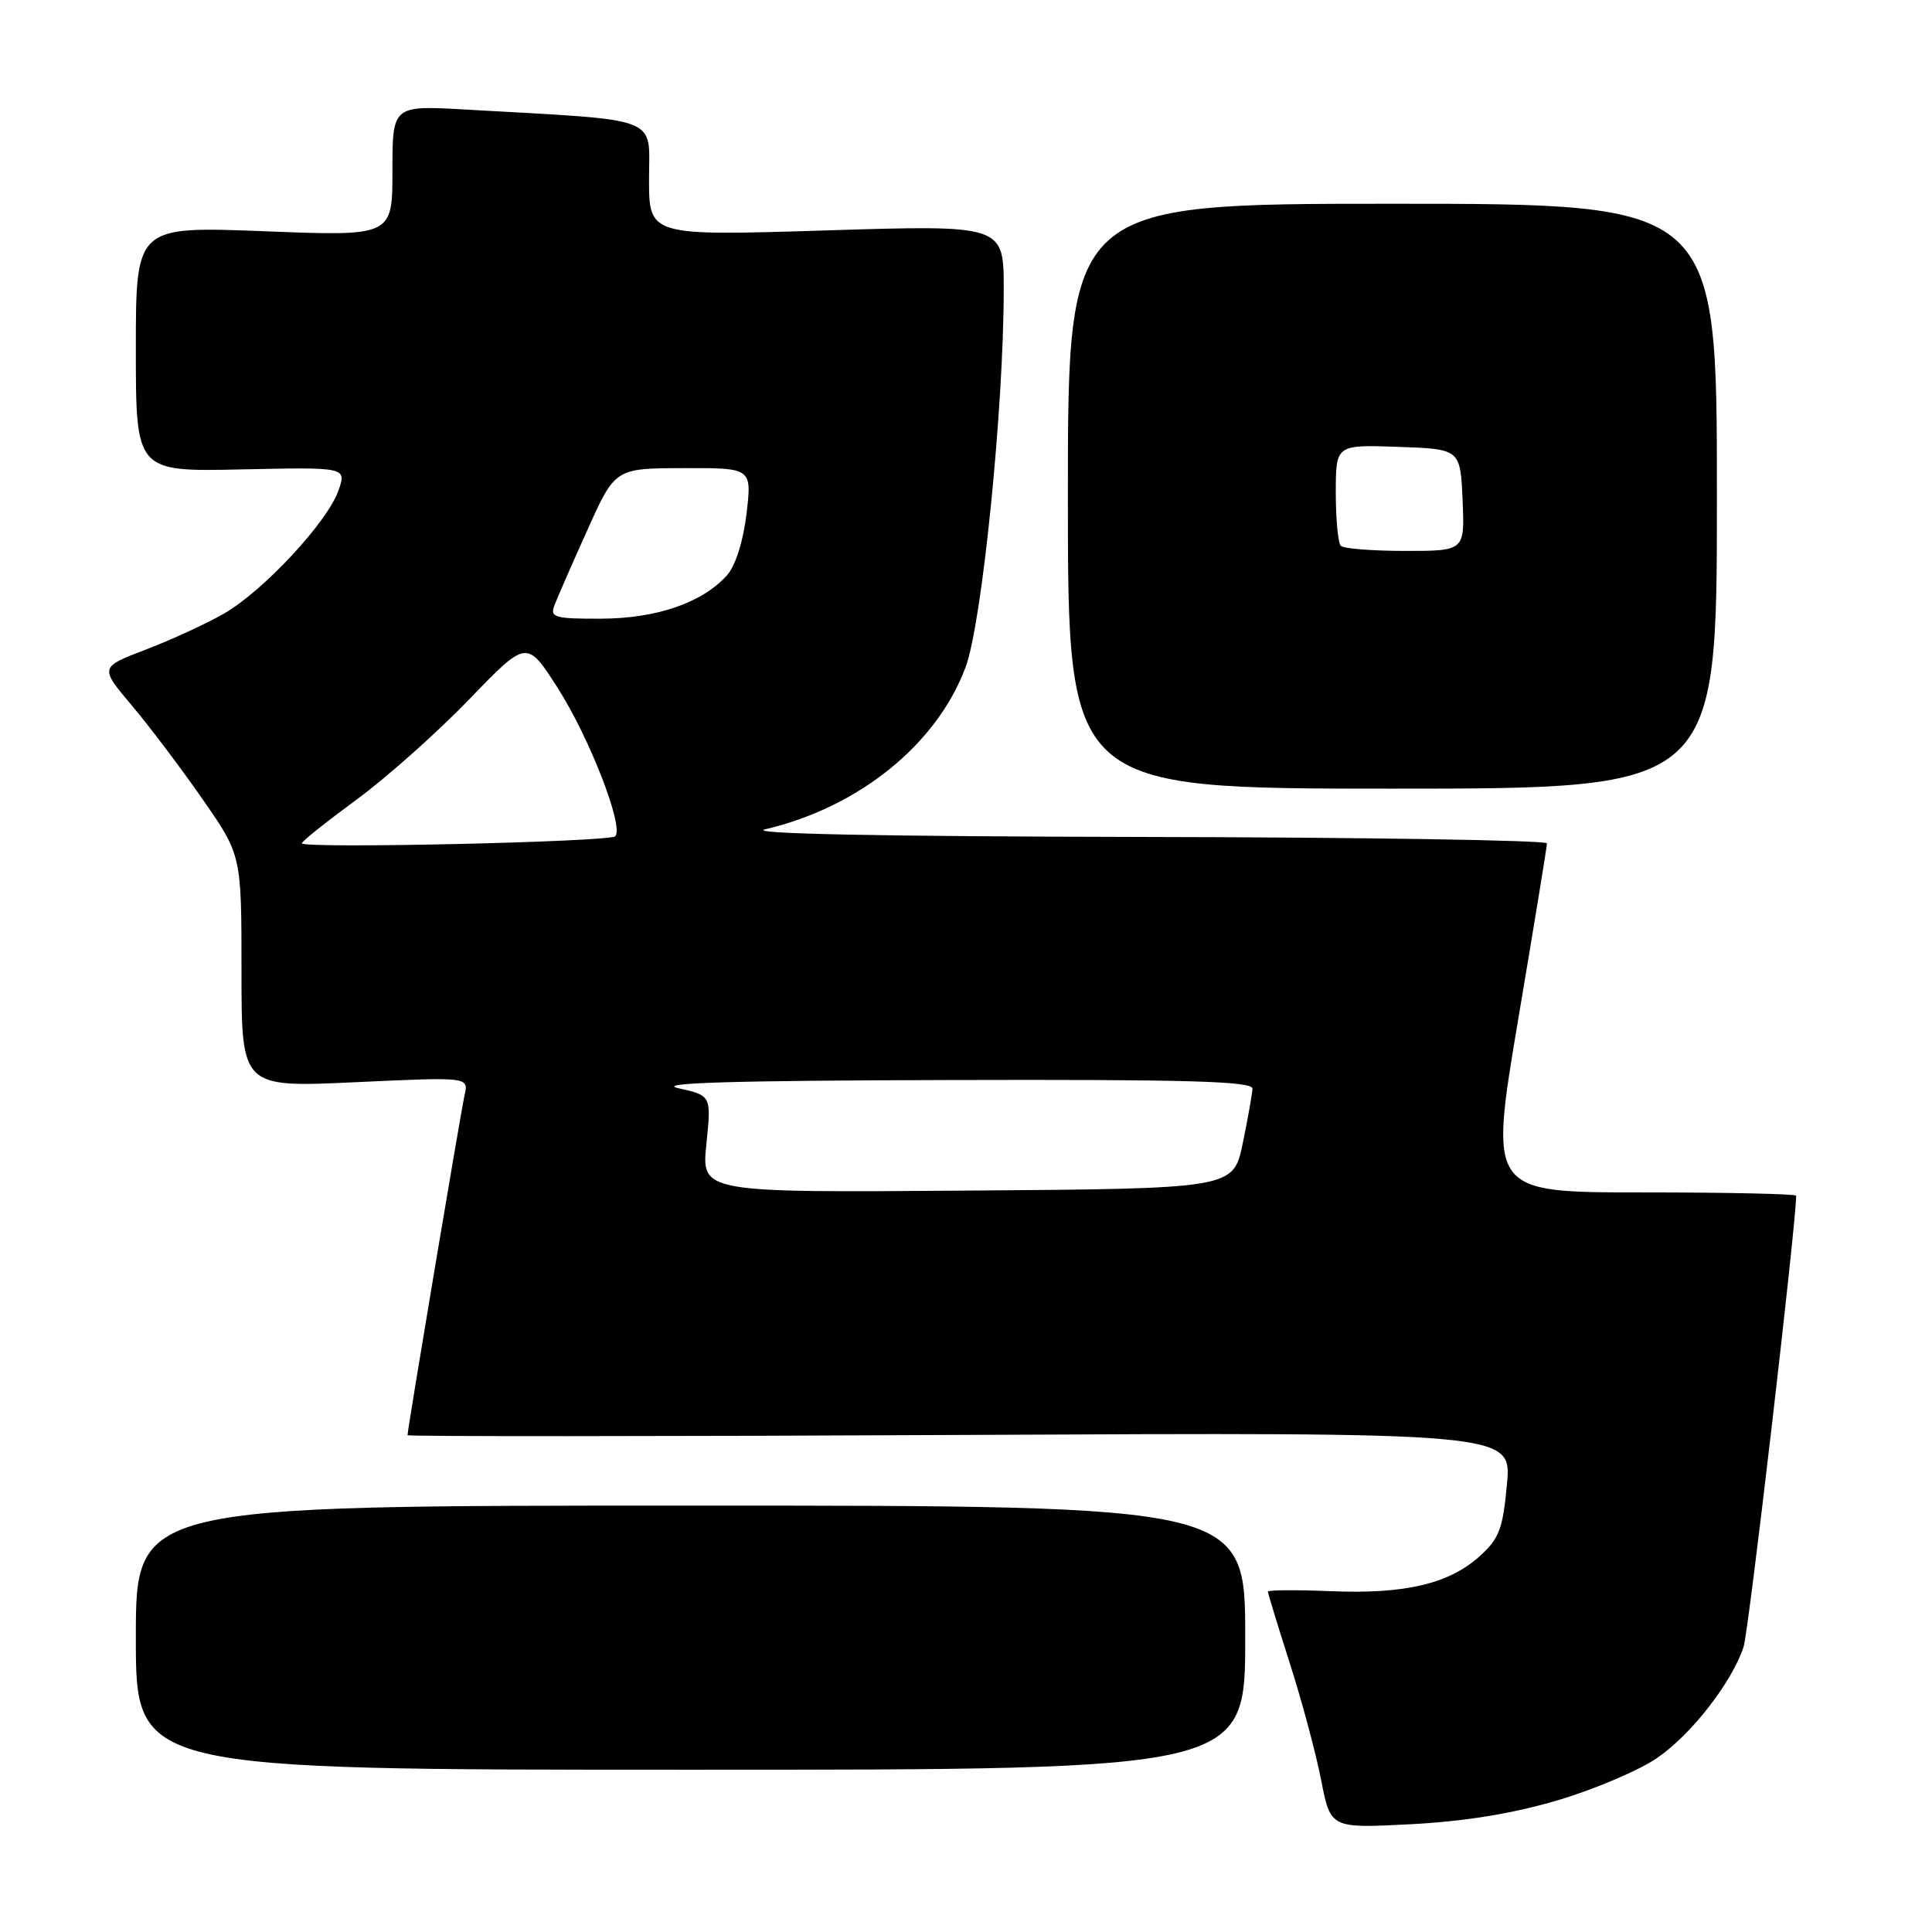 <?xml version="1.0" encoding="UTF-8" standalone="no"?>
<!DOCTYPE svg PUBLIC "-//W3C//DTD SVG 1.1//EN" "http://www.w3.org/Graphics/SVG/1.1/DTD/svg11.dtd" >
<svg xmlns="http://www.w3.org/2000/svg" xmlns:xlink="http://www.w3.org/1999/xlink" version="1.1" viewBox="0 0 256 256">
 <g >
 <path fill="currentColor"
d=" M 206.36 238.56 C 211.23 237.12 217.18 234.59 219.58 232.94 C 224.11 229.83 229.44 222.98 231.03 218.24 C 231.70 216.26 238.00 162.16 238.00 158.44 C 238.00 158.20 228.85 158.00 217.66 158.00 C 197.32 158.00 197.32 158.00 201.14 135.25 C 203.25 122.74 204.98 112.16 204.98 111.75 C 204.99 111.34 180.81 110.95 151.25 110.90 C 116.51 110.83 98.87 110.48 101.38 109.89 C 113.82 106.97 124.12 98.64 127.94 88.42 C 130.12 82.62 133.00 54.05 133.00 38.34 C 133.00 29.80 133.00 29.80 109.50 30.53 C 86.00 31.26 86.00 31.26 86.00 23.72 C 86.00 15.26 87.99 16.01 61.75 14.52 C 52.00 13.96 52.00 13.96 52.00 22.64 C 52.00 31.31 52.00 31.31 35.00 30.64 C 18.00 29.98 18.00 29.98 18.00 46.24 C 18.00 62.50 18.00 62.50 31.96 62.20 C 45.93 61.90 45.93 61.90 44.85 64.99 C 43.40 69.16 34.93 78.27 29.72 81.28 C 27.40 82.62 22.73 84.77 19.35 86.06 C 13.20 88.41 13.20 88.41 17.45 93.46 C 19.79 96.23 24.02 101.83 26.85 105.91 C 32.00 113.31 32.00 113.31 32.00 128.71 C 32.00 144.10 32.00 144.10 47.06 143.40 C 62.11 142.70 62.11 142.70 61.56 145.10 C 61.07 147.27 54.00 189.37 54.00 190.17 C 54.00 190.35 86.92 190.34 127.15 190.14 C 200.31 189.79 200.31 189.79 199.68 196.64 C 199.14 202.58 198.66 203.86 196.07 206.20 C 192.00 209.88 186.15 211.25 176.29 210.84 C 171.73 210.65 168.00 210.68 168.00 210.90 C 168.00 211.11 169.31 215.39 170.91 220.40 C 172.51 225.40 174.38 232.37 175.06 235.88 C 176.31 242.27 176.31 242.27 186.91 241.72 C 194.05 241.35 200.39 240.32 206.36 238.56 Z  M 165.00 217.00 C 165.00 199.50 165.00 199.50 91.50 199.50 C 18.00 199.50 18.00 199.50 18.00 217.00 C 18.00 234.50 18.00 234.50 91.50 234.50 C 165.00 234.50 165.00 234.50 165.00 217.00 Z  M 227.50 65.75 C 227.50 27.00 227.50 27.00 184.50 27.00 C 141.50 27.00 141.50 27.00 141.50 65.75 C 141.50 104.50 141.50 104.50 184.50 104.50 C 227.50 104.50 227.50 104.50 227.50 65.75 Z  M 93.60 151.60 C 94.26 145.17 94.26 145.17 89.88 144.19 C 86.75 143.49 96.99 143.18 125.75 143.11 C 157.36 143.02 165.99 143.27 165.96 144.25 C 165.93 144.94 165.35 148.20 164.67 151.50 C 163.42 157.50 163.42 157.50 128.18 157.76 C 92.94 158.03 92.94 158.03 93.60 151.60 Z  M 40.00 111.74 C 40.00 111.48 43.26 108.88 47.25 105.95 C 51.24 103.02 57.94 97.05 62.15 92.69 C 69.80 84.76 69.80 84.76 73.88 91.13 C 78.11 97.73 82.72 109.61 81.52 110.81 C 80.76 111.57 40.00 112.48 40.00 111.74 Z  M 73.45 80.25 C 73.81 79.29 75.77 74.80 77.81 70.28 C 81.50 62.05 81.50 62.05 90.57 62.03 C 99.63 62.00 99.63 62.00 98.92 68.06 C 98.49 71.69 97.46 74.95 96.35 76.20 C 93.10 79.86 87.04 81.95 79.64 81.98 C 73.52 82.00 72.86 81.81 73.45 80.25 Z  M 177.67 72.33 C 177.30 71.97 177.00 68.80 177.00 65.29 C 177.00 58.92 177.00 58.92 185.25 59.21 C 193.50 59.50 193.50 59.50 193.80 66.25 C 194.09 73.00 194.09 73.00 186.21 73.00 C 181.88 73.00 178.03 72.70 177.67 72.33 Z "/>
</g>
</svg>